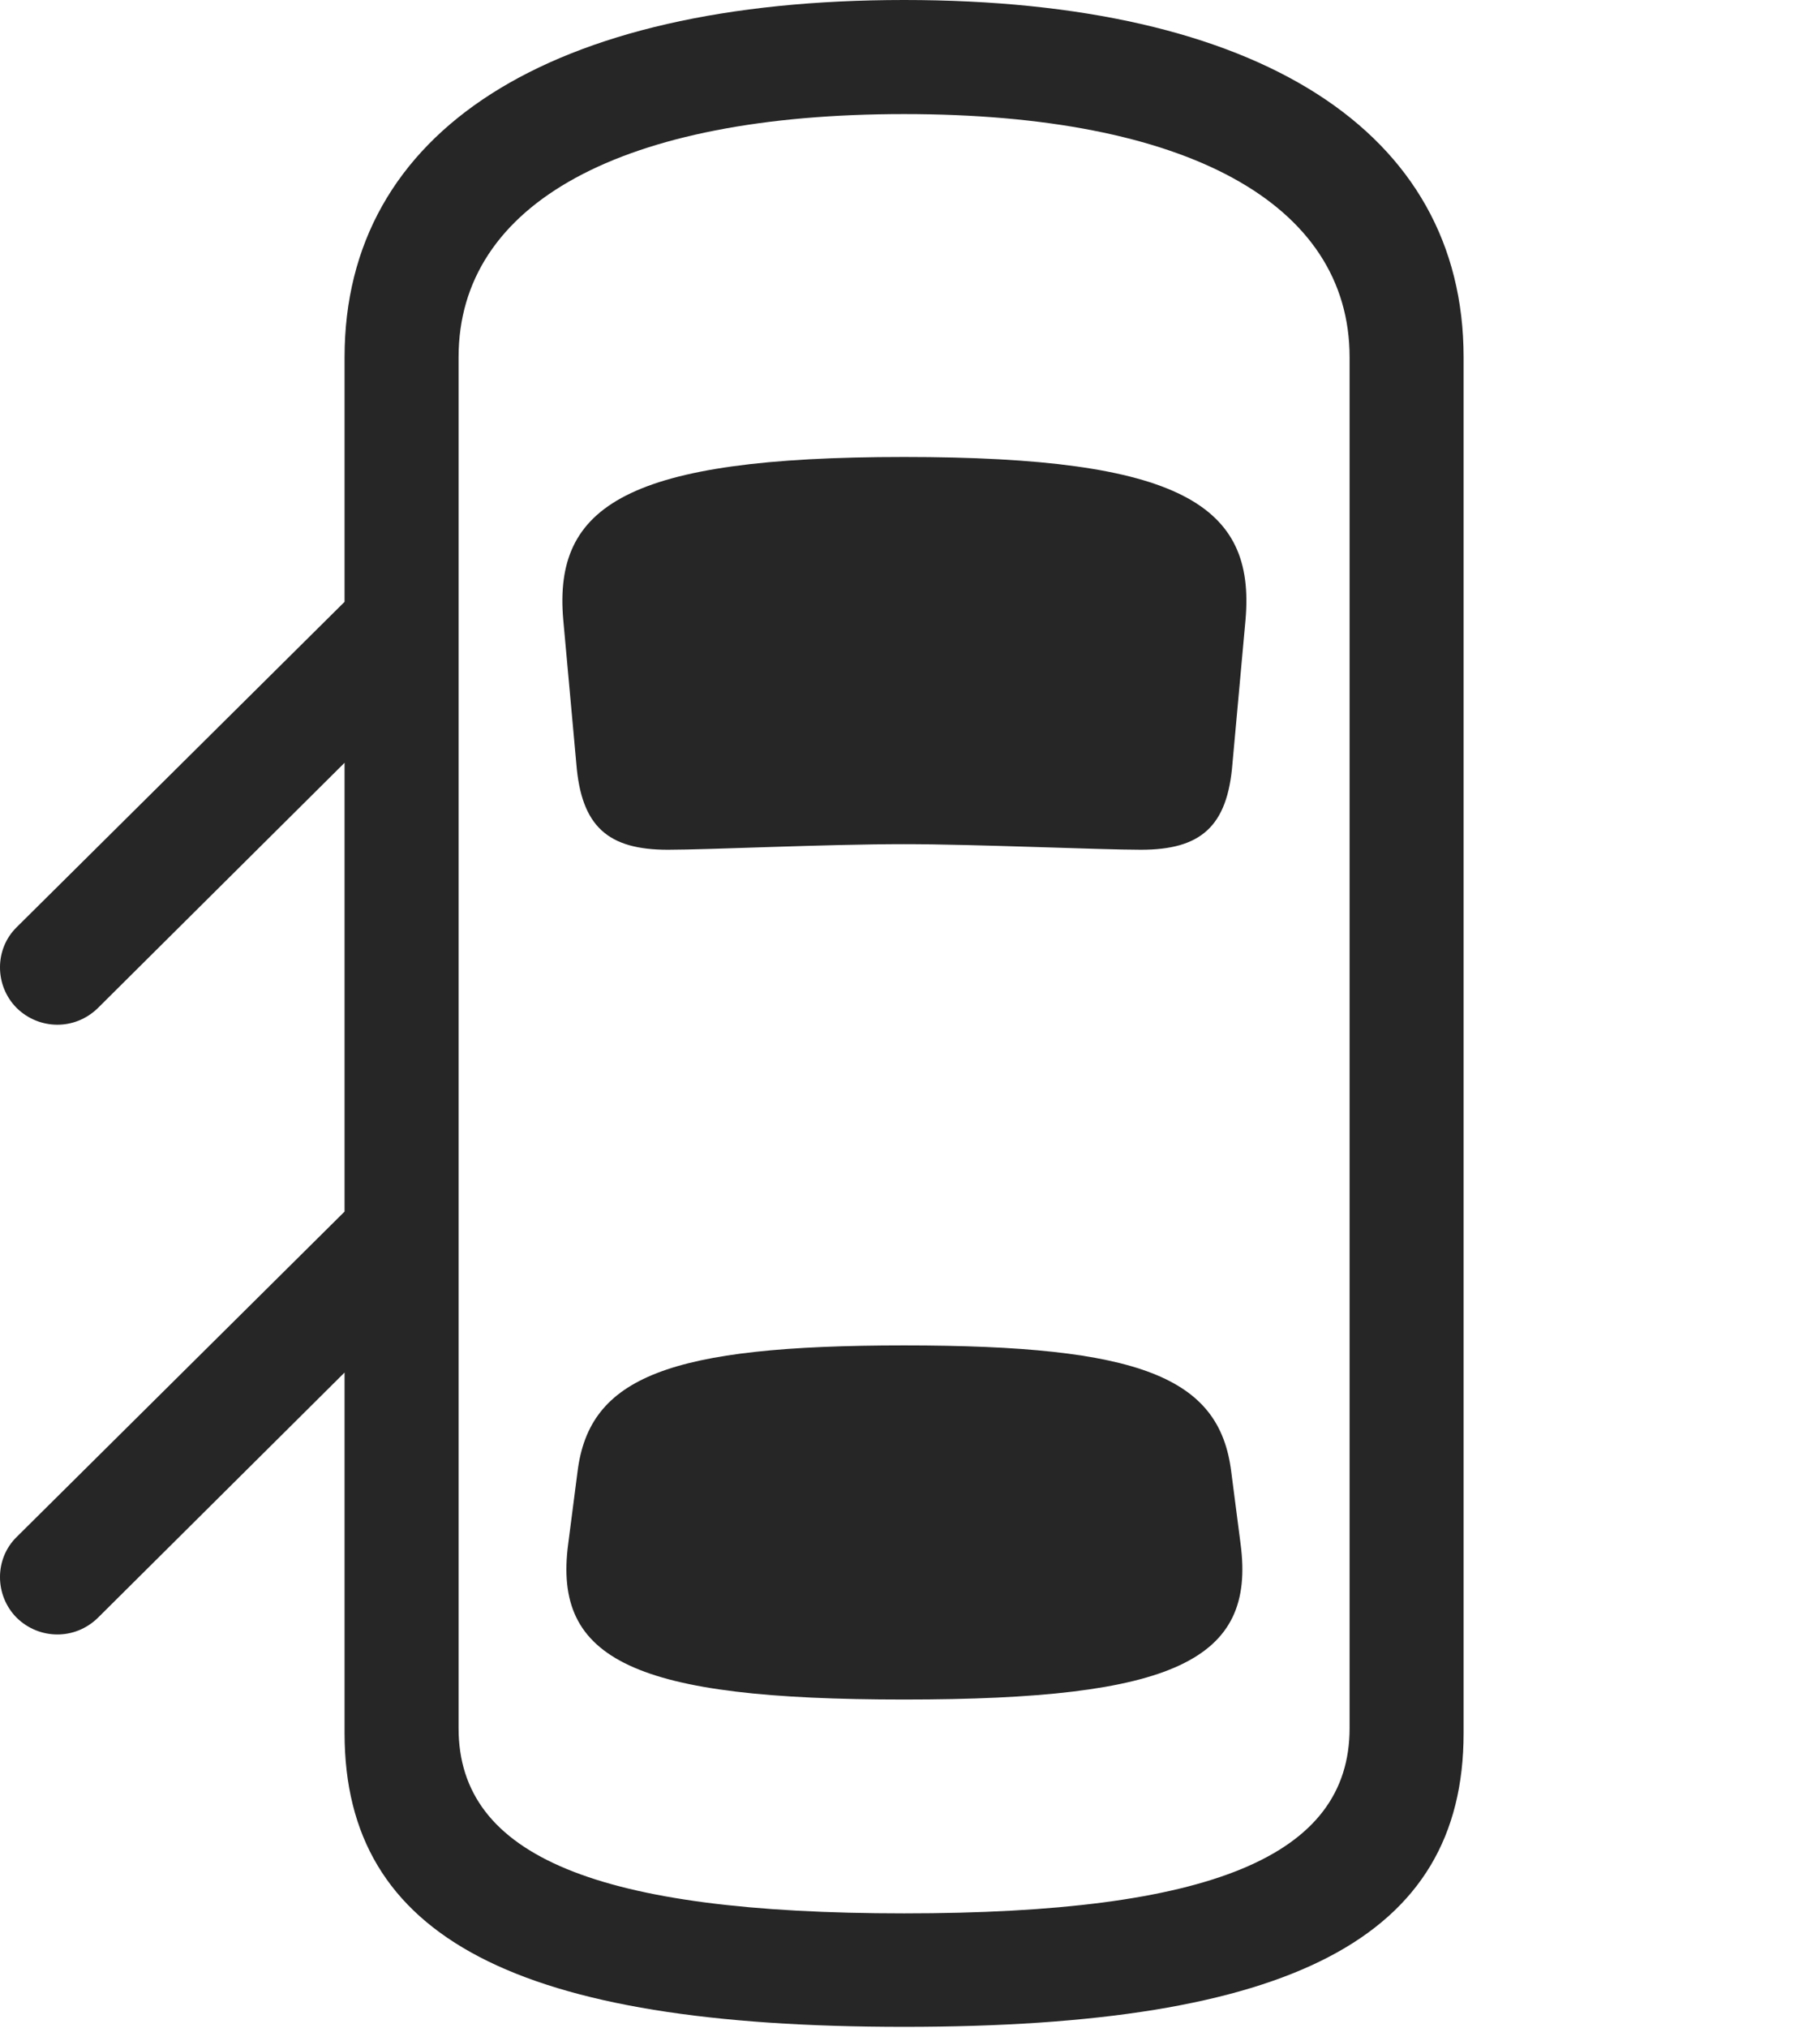 <?xml version="1.0" encoding="UTF-8"?>
<!--Generator: Apple Native CoreSVG 326-->
<!DOCTYPE svg
PUBLIC "-//W3C//DTD SVG 1.1//EN"
       "http://www.w3.org/Graphics/SVG/1.1/DTD/svg11.dtd">
<svg version="1.1" xmlns="http://www.w3.org/2000/svg" xmlns:xlink="http://www.w3.org/1999/xlink" viewBox="0 0 57.051 63.535">
 <g>
  <rect height="63.535" opacity="0" width="57.051" x="0" y="0"/>
  <path d="M12.383 17.285L0.527 29.043C-0.176 29.727-0.176 30.879 0.527 31.582C1.23 32.266 2.344 32.285 3.066 31.582L12.383 22.324ZM28.34 63.496C40.449 63.496 45.879 60.723 45.879 54.297L45.879 11.191C45.879 4.102 39.453 0 28.34 0C17.227 0 10.801 4.102 10.801 11.191L10.801 54.297C10.801 60.723 16.23 63.496 28.34 63.496ZM28.34 59.941C18.75 59.941 14.375 58.164 14.375 54.141L14.375 11.191C14.375 6.367 19.492 3.574 28.34 3.574C37.188 3.574 42.305 6.367 42.305 11.191L42.305 54.141C42.305 58.164 37.93 59.941 28.34 59.941ZM28.34 26.445C30.547 26.445 34.492 26.621 35.762 26.621C37.637 26.621 38.477 25.898 38.633 23.926L39.043 19.414C39.355 15.84 37.051 14.316 28.34 14.316C19.648 14.316 17.344 15.84 17.656 19.414L18.066 23.926C18.223 25.898 19.062 26.621 20.938 26.621C22.207 26.621 25.898 26.445 28.34 26.445ZM28.34 53.242C36.816 53.242 39.375 52.012 38.887 48.359L38.594 46.094C38.223 43.145 35.742 42.148 28.34 42.148C20.957 42.148 18.477 43.145 18.105 46.094L17.812 48.359C17.324 52.012 19.883 53.242 28.34 53.242ZM12.383 36.387L0.527 48.145C-0.176 48.828-0.176 49.98 0.527 50.684C1.23 51.367 2.344 51.387 3.066 50.684L12.383 41.426Z" fill="black" fill-opacity="0.85"/>
 </g>
</svg>

